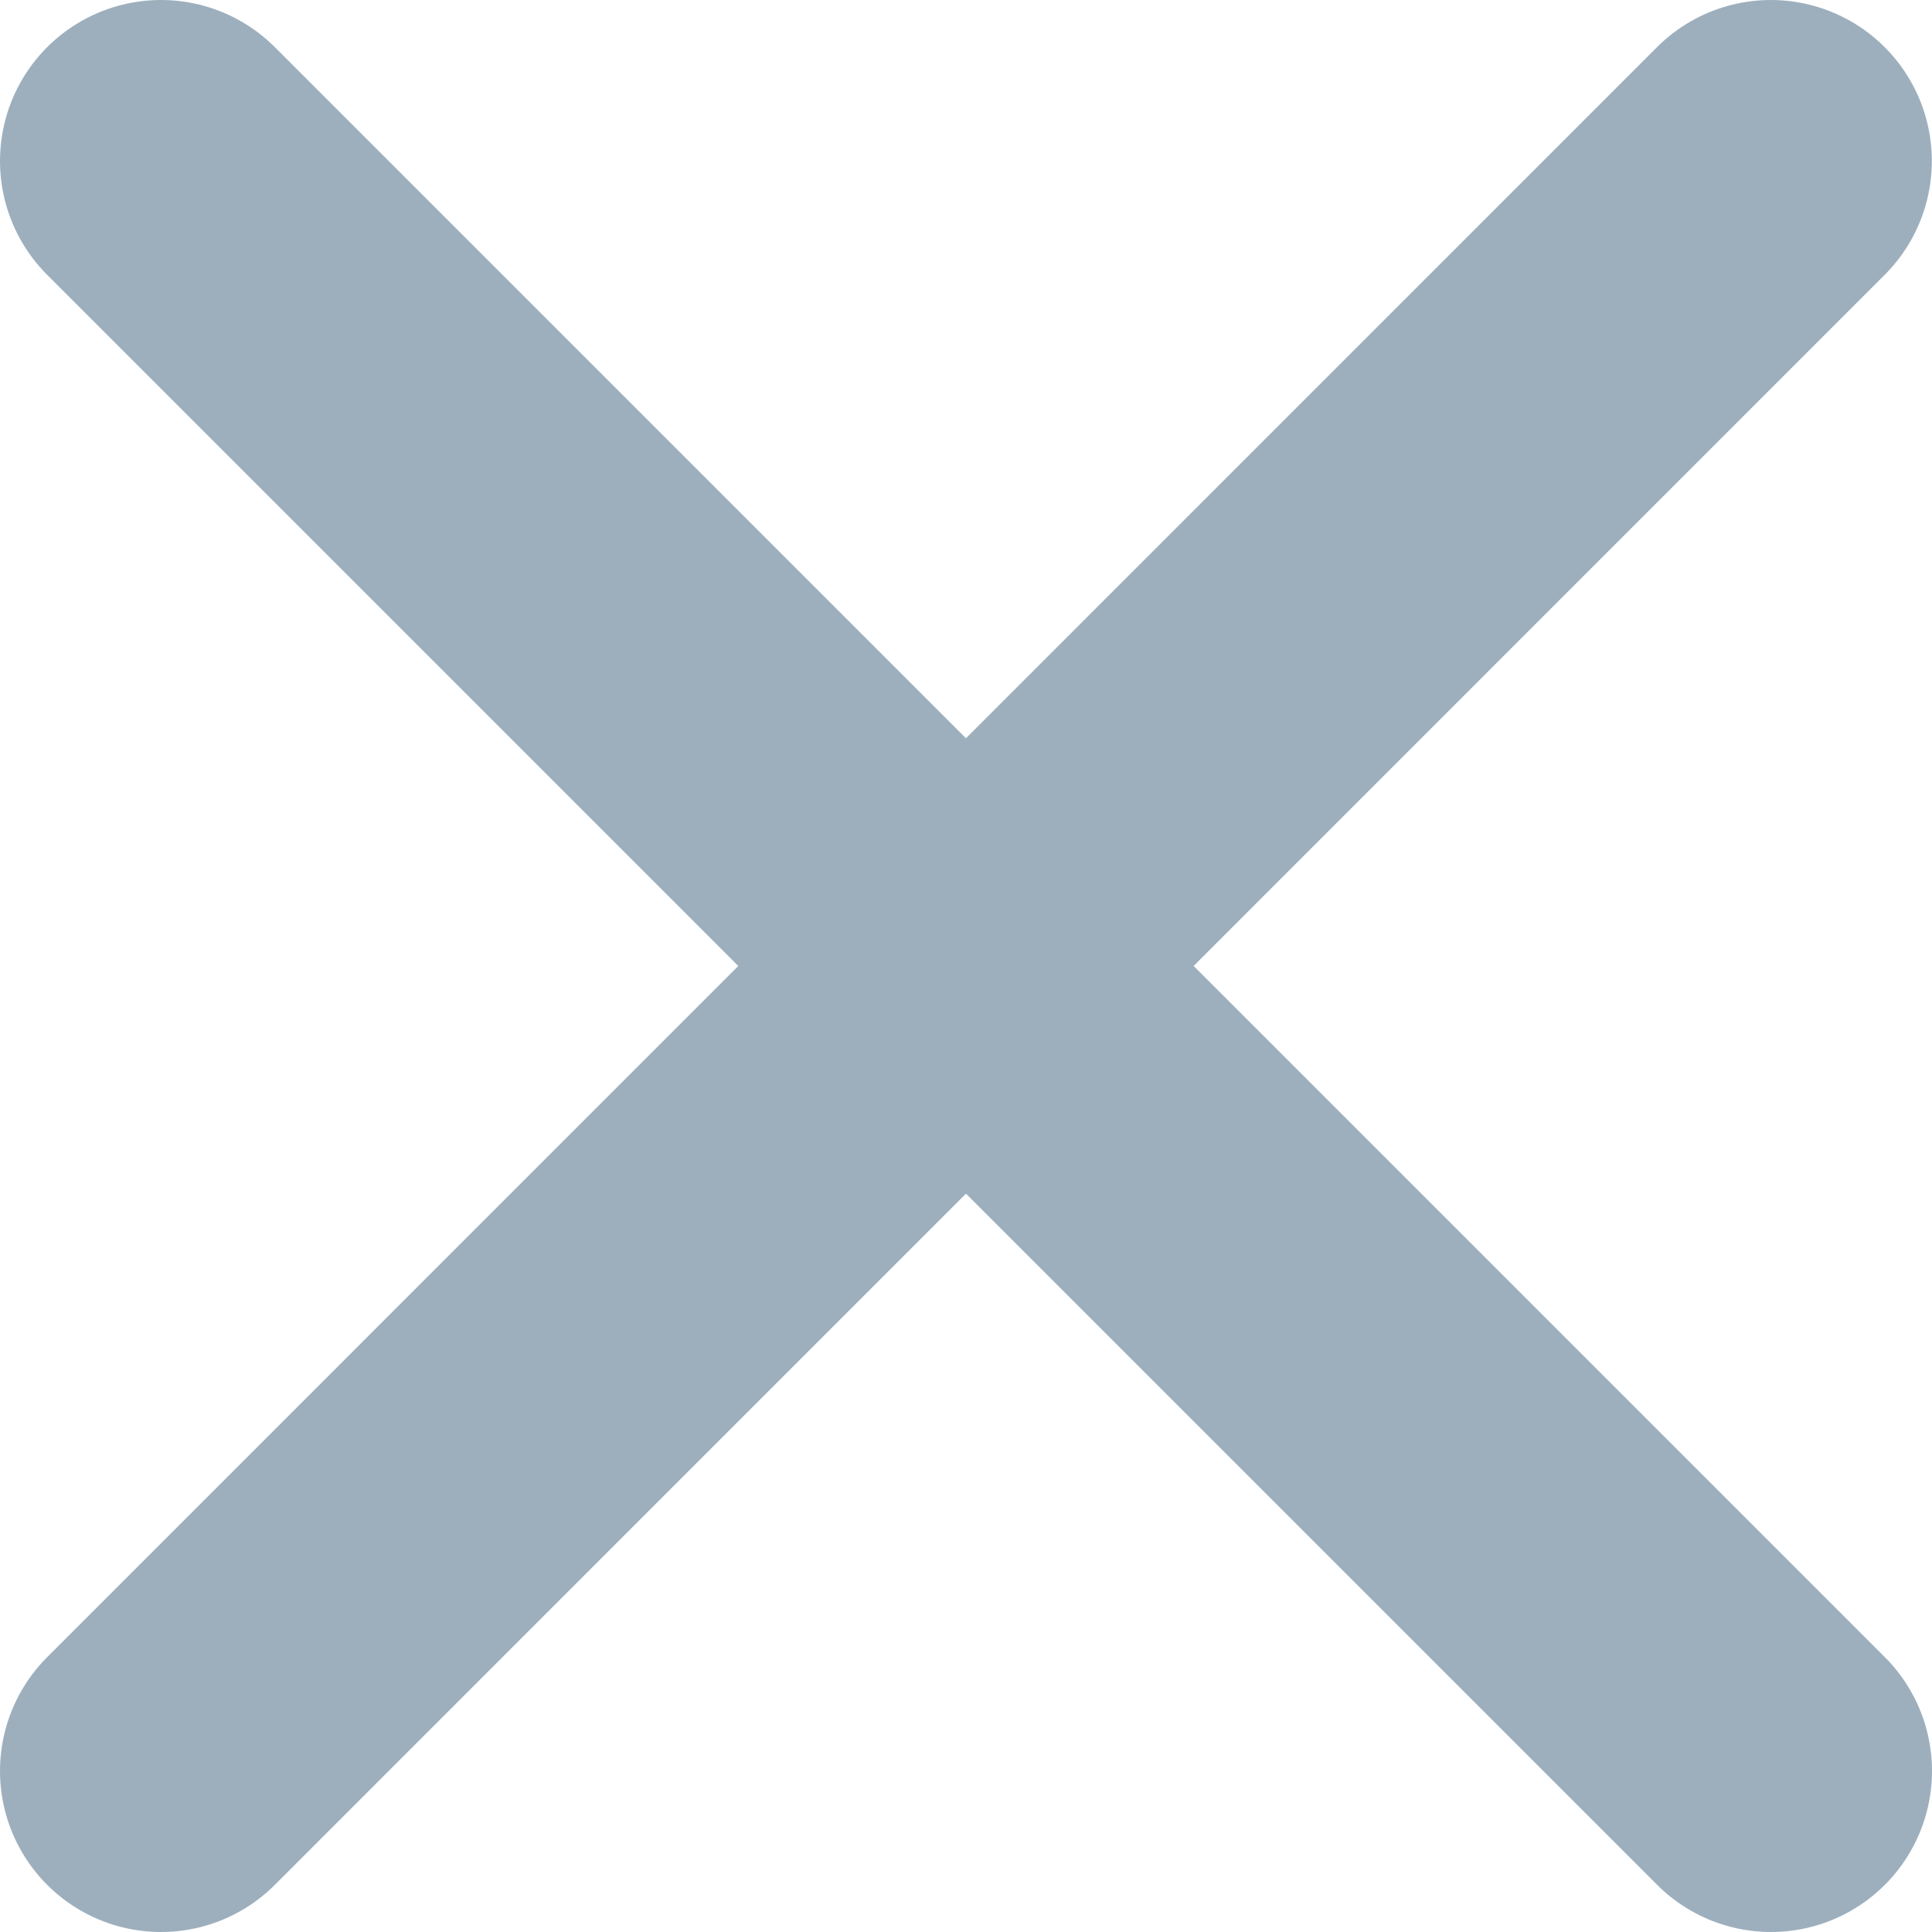 <?xml version="1.0" encoding="UTF-8"?>
<svg width="12px" height="12px" viewBox="0 0 12 12" version="1.1" xmlns="http://www.w3.org/2000/svg" xmlns:xlink="http://www.w3.org/1999/xlink">
    <!-- Generator: Sketch 54 (76480) - https://sketchapp.com -->
    <title>delete_ico</title>
    <desc>Created with Sketch.</desc>
    <g id="Page-1" stroke="none" stroke-width="1" fill="none" fill-rule="evenodd" stroke-linecap="round" stroke-linejoin="round">
        <g id="index_유치원_유치원활동설정-후" transform="translate(-384, -213)" stroke="#9DAFBD" stroke-width="2">
            <g id="option2" transform="translate(310, 200)">
                <g id="delete_ico" transform="translate(75, 14)">
                    <path d="M9.999,0 L1.72413793e-05,10" id="Stroke-1"></path>
                    <path d="M10,10 L0,0" id="Stroke-3"></path>
                </g>
            </g>
        </g>
    </g>
</svg>